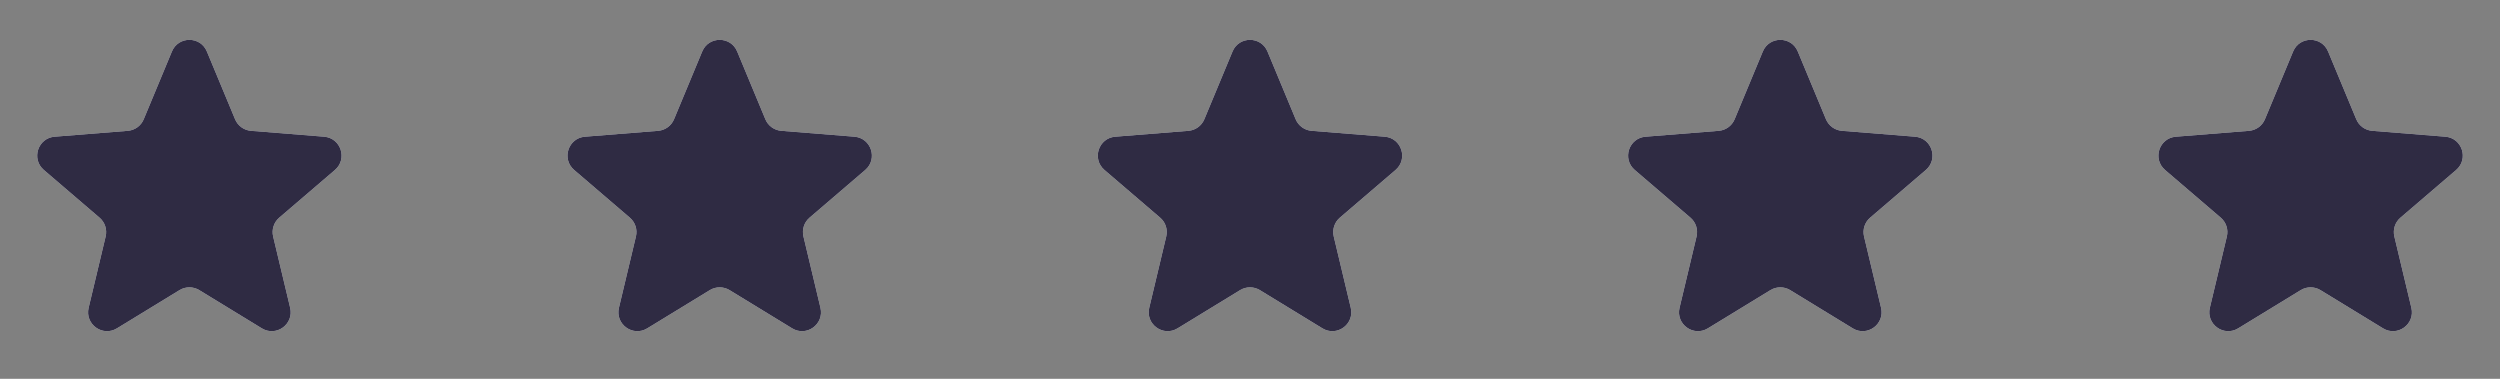 <svg width="132" height="20" viewBox="0 0 132 20" fill="none" xmlns="http://www.w3.org/2000/svg">
<rect x="0" y="0" width="132" height="20" fill="#808080" stroke="none"/>
<g clip-path="url(#clip0_4093_15972)">
<path d="M9.077 2.72C9.418 1.899 10.582 1.899 10.923 2.72L12.411 6.295C12.555 6.642 12.88 6.878 13.254 6.908L17.114 7.218C18.001 7.289 18.36 8.395 17.685 8.974L14.744 11.493C14.459 11.737 14.335 12.12 14.421 12.485L15.32 16.252C15.526 17.117 14.585 17.801 13.826 17.337L10.521 15.318C10.201 15.123 9.799 15.123 9.479 15.318L6.174 17.337C5.415 17.801 4.474 17.117 4.68 16.252L5.579 12.485C5.666 12.12 5.541 11.737 5.256 11.493L2.315 8.974C1.64 8.395 1.999 7.289 2.886 7.218L6.746 6.908C7.12 6.878 7.446 6.642 7.59 6.295L9.077 2.72Z" fill="#F2F4F7"/>
<g clip-path="url(#clip1_4093_15972)">
<path d="M9.077 2.72C9.418 1.899 10.582 1.899 10.923 2.72L12.411 6.295C12.555 6.642 12.88 6.878 13.254 6.908L17.114 7.218C18.001 7.289 18.36 8.395 17.685 8.974L14.744 11.493C14.459 11.737 14.335 12.12 14.421 12.485L15.32 16.252C15.526 17.117 14.585 17.801 13.826 17.337L10.521 15.318C10.201 15.123 9.799 15.123 9.479 15.318L6.174 17.337C5.415 17.801 4.474 17.117 4.68 16.252L5.579 12.485C5.666 12.12 5.541 11.737 5.256 11.493L2.315 8.974C1.64 8.395 1.999 7.289 2.886 7.218L6.746 6.908C7.12 6.878 7.446 6.642 7.59 6.295L9.077 2.72Z" fill="#2F2B43"/>
</g>
</g>
<g clip-path="url(#clip2_4093_15972)">
<path d="M37.077 2.72C37.418 1.899 38.582 1.899 38.923 2.72L40.41 6.295C40.554 6.642 40.88 6.878 41.254 6.908L45.114 7.218C46.001 7.289 46.36 8.395 45.685 8.974L42.744 11.493C42.459 11.737 42.334 12.12 42.422 12.485L43.32 16.252C43.526 17.117 42.585 17.801 41.826 17.337L38.521 15.318C38.201 15.123 37.799 15.123 37.479 15.318L34.174 17.337C33.415 17.801 32.474 17.117 32.68 16.252L33.578 12.485C33.666 12.12 33.541 11.737 33.256 11.493L30.315 8.974C29.64 8.395 29.999 7.289 30.886 7.218L34.746 6.908C35.12 6.878 35.446 6.642 35.59 6.295L37.077 2.72Z" fill="#F2F4F7"/>
<g clip-path="url(#clip3_4093_15972)">
<path d="M37.077 2.72C37.418 1.899 38.582 1.899 38.923 2.72L40.41 6.295C40.554 6.642 40.88 6.878 41.254 6.908L45.114 7.218C46.001 7.289 46.36 8.395 45.685 8.974L42.744 11.493C42.459 11.737 42.334 12.12 42.422 12.485L43.32 16.252C43.526 17.117 42.585 17.801 41.826 17.337L38.521 15.318C38.201 15.123 37.799 15.123 37.479 15.318L34.174 17.337C33.415 17.801 32.474 17.117 32.68 16.252L33.578 12.485C33.666 12.12 33.541 11.737 33.256 11.493L30.315 8.974C29.64 8.395 29.999 7.289 30.886 7.218L34.746 6.908C35.12 6.878 35.446 6.642 35.59 6.295L37.077 2.72Z" fill="#2F2B43"/>
</g>
</g>
<g clip-path="url(#clip4_4093_15972)">
<path d="M65.077 2.72C65.418 1.899 66.582 1.899 66.923 2.72L68.41 6.295C68.555 6.642 68.88 6.878 69.254 6.908L73.114 7.218C74.001 7.289 74.36 8.395 73.685 8.974L70.744 11.493C70.459 11.737 70.335 12.12 70.421 12.485L71.32 16.252C71.526 17.117 70.585 17.801 69.826 17.337L66.521 15.318C66.201 15.123 65.799 15.123 65.479 15.318L62.174 17.337C61.415 17.801 60.474 17.117 60.68 16.252L61.578 12.485C61.666 12.12 61.541 11.737 61.256 11.493L58.315 8.974C57.64 8.395 57.999 7.289 58.886 7.218L62.746 6.908C63.12 6.878 63.446 6.642 63.59 6.295L65.077 2.72Z" fill="#F2F4F7"/>
<g clip-path="url(#clip5_4093_15972)">
<path d="M65.077 2.72C65.418 1.899 66.582 1.899 66.923 2.72L68.41 6.295C68.555 6.642 68.88 6.878 69.254 6.908L73.114 7.218C74.001 7.289 74.36 8.395 73.685 8.974L70.744 11.493C70.459 11.737 70.335 12.12 70.421 12.485L71.32 16.252C71.526 17.117 70.585 17.801 69.826 17.337L66.521 15.318C66.201 15.123 65.799 15.123 65.479 15.318L62.174 17.337C61.415 17.801 60.474 17.117 60.68 16.252L61.578 12.485C61.666 12.12 61.541 11.737 61.256 11.493L58.315 8.974C57.64 8.395 57.999 7.289 58.886 7.218L62.746 6.908C63.12 6.878 63.446 6.642 63.59 6.295L65.077 2.72Z" fill="#2F2B43"/>
</g>
</g>
<g clip-path="url(#clip6_4093_15972)">
<path d="M93.077 2.72C93.418 1.899 94.582 1.899 94.923 2.72L96.41 6.295C96.555 6.642 96.88 6.878 97.254 6.908L101.114 7.218C102.001 7.289 102.36 8.395 101.685 8.974L98.744 11.493C98.459 11.737 98.335 12.12 98.421 12.485L99.32 16.252C99.526 17.117 98.585 17.801 97.826 17.337L94.521 15.318C94.201 15.123 93.799 15.123 93.479 15.318L90.174 17.337C89.415 17.801 88.474 17.117 88.68 16.252L89.579 12.485C89.665 12.12 89.541 11.737 89.256 11.493L86.315 8.974C85.64 8.395 85.999 7.289 86.886 7.218L90.746 6.908C91.12 6.878 91.445 6.642 91.59 6.295L93.077 2.72Z" fill="#F2F4F7"/>
<g clip-path="url(#clip7_4093_15972)">
<path d="M93.077 2.72C93.418 1.899 94.582 1.899 94.923 2.72L96.41 6.295C96.555 6.642 96.88 6.878 97.254 6.908L101.114 7.218C102.001 7.289 102.36 8.395 101.685 8.974L98.744 11.493C98.459 11.737 98.335 12.12 98.421 12.485L99.32 16.252C99.526 17.117 98.585 17.801 97.826 17.337L94.521 15.318C94.201 15.123 93.799 15.123 93.479 15.318L90.174 17.337C89.415 17.801 88.474 17.117 88.68 16.252L89.579 12.485C89.665 12.12 89.541 11.737 89.256 11.493L86.315 8.974C85.64 8.395 85.999 7.289 86.886 7.218L90.746 6.908C91.12 6.878 91.445 6.642 91.59 6.295L93.077 2.72Z" fill="#2F2B43"/>
</g>
</g>
<g clip-path="url(#clip8_4093_15972)">
<path d="M121.077 2.72C121.418 1.899 122.582 1.899 122.923 2.72L124.41 6.295C124.554 6.642 124.88 6.878 125.254 6.908L129.114 7.218C130.001 7.289 130.36 8.395 129.685 8.974L126.744 11.493C126.459 11.737 126.334 12.12 126.421 12.485L127.32 16.252C127.526 17.117 126.585 17.801 125.826 17.337L122.521 15.318C122.201 15.123 121.799 15.123 121.479 15.318L118.174 17.337C117.415 17.801 116.474 17.117 116.68 16.252L117.579 12.485C117.666 12.12 117.541 11.737 117.256 11.493L114.315 8.974C113.64 8.395 113.999 7.289 114.886 7.218L118.746 6.908C119.12 6.878 119.446 6.642 119.59 6.295L121.077 2.72Z" fill="#F2F4F7"/>
<g clip-path="url(#clip9_4093_15972)">
<path d="M121.077 2.72C121.418 1.899 122.582 1.899 122.923 2.72L124.41 6.295C124.554 6.642 124.88 6.878 125.254 6.908L129.114 7.218C130.001 7.289 130.36 8.395 129.685 8.974L126.744 11.493C126.459 11.737 126.334 12.12 126.421 12.485L127.32 16.252C127.526 17.117 126.585 17.801 125.826 17.337L122.521 15.318C122.201 15.123 121.799 15.123 121.479 15.318L118.174 17.337C117.415 17.801 116.474 17.117 116.68 16.252L117.579 12.485C117.666 12.12 117.541 11.737 117.256 11.493L114.315 8.974C113.64 8.395 113.999 7.289 114.886 7.218L118.746 6.908C119.12 6.878 119.446 6.642 119.59 6.295L121.077 2.72Z" fill="#2F2B43"/>
</g>
</g>
<defs>
<clipPath id="clip0_4093_15972">
<rect width="20" height="20" fill="white"/>
</clipPath>
<clipPath id="clip1_4093_15972">
<rect width="20" height="20" fill="white"/>
</clipPath>
<clipPath id="clip2_4093_15972">
<rect width="20" height="20" fill="white" transform="translate(28)"/>
</clipPath>
<clipPath id="clip3_4093_15972">
<rect width="20" height="20" fill="white" transform="translate(28)"/>
</clipPath>
<clipPath id="clip4_4093_15972">
<rect width="20" height="20" fill="white" transform="translate(56)"/>
</clipPath>
<clipPath id="clip5_4093_15972">
<rect width="20" height="20" fill="white" transform="translate(56)"/>
</clipPath>
<clipPath id="clip6_4093_15972">
<rect width="20" height="20" fill="white" transform="translate(84)"/>
</clipPath>
<clipPath id="clip7_4093_15972">
<rect width="20" height="20" fill="white" transform="translate(84)"/>
</clipPath>
<clipPath id="clip8_4093_15972">
<rect width="20" height="20" fill="white" transform="translate(112)"/>
</clipPath>
<clipPath id="clip9_4093_15972">
<rect width="20" height="20" fill="white" transform="translate(112)"/>
</clipPath>
</defs>
</svg>
